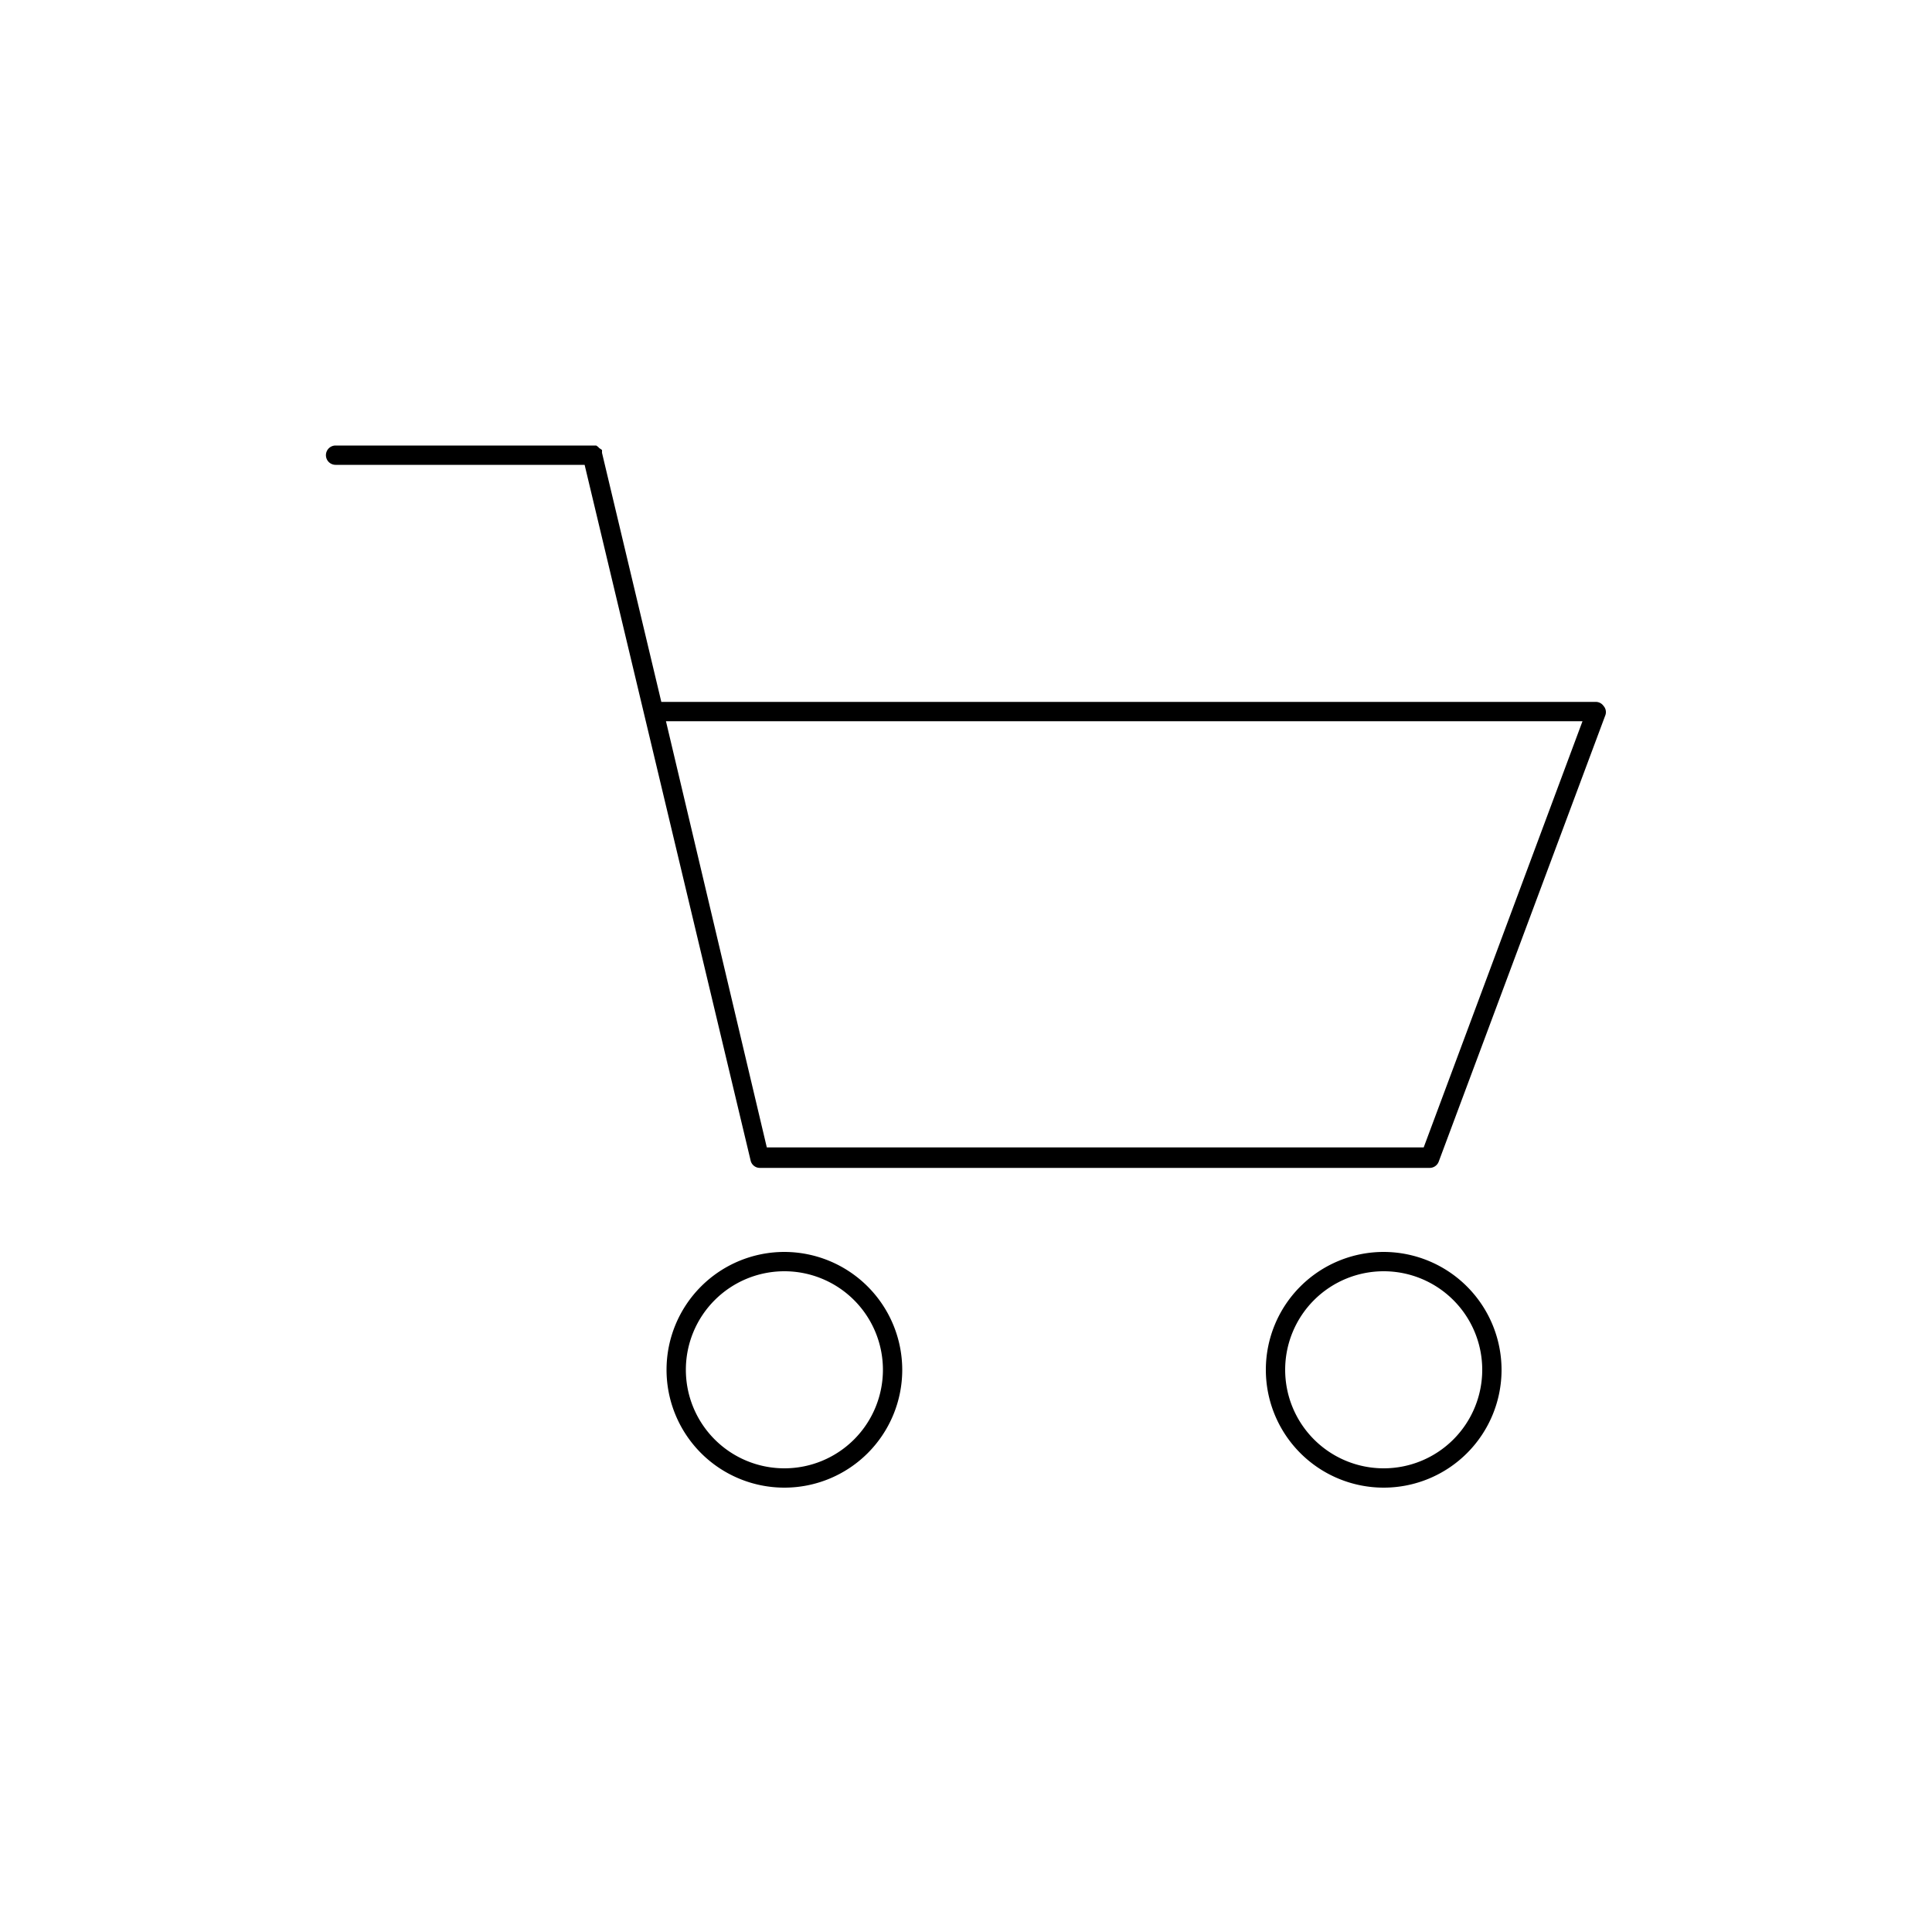 <svg xmlns="http://www.w3.org/2000/svg" viewBox="0 0 100 100" x="0px" y="0px"><title>Artboard 5</title><g data-name="Layer 2"><path d="M83,36.54a.49.49,0,0,0-.41-.21H34.23L31.16,23.44v-.06a.05.05,0,0,1,0,0l0-.09L31,23.18a.23.23,0,0,0-.07-.07l-.07-.05-.1,0H17.37a.5.5,0,0,0-.5.5.5.5,0,0,0,.5.5H30.26l8.59,36a.49.49,0,0,0,.48.39H74a.5.5,0,0,0,.47-.33L83.1,37A.48.48,0,0,0,83,36.54ZM73.69,59.39h-34L34.47,37.33H81.91Z"></path><path d="M40.6,64.8a6.1,6.1,0,1,0,6.1,6.1A6.11,6.11,0,0,0,40.6,64.8Zm0,11.2a5.1,5.1,0,1,1,5.1-5.1A5.1,5.1,0,0,1,40.6,76Z"></path><path d="M71.62,64.8a6.1,6.1,0,1,0,6.1,6.1A6.11,6.11,0,0,0,71.62,64.8Zm0,11.2a5.1,5.1,0,1,1,5.1-5.1A5.1,5.1,0,0,1,71.62,76Z"></path></g></svg>